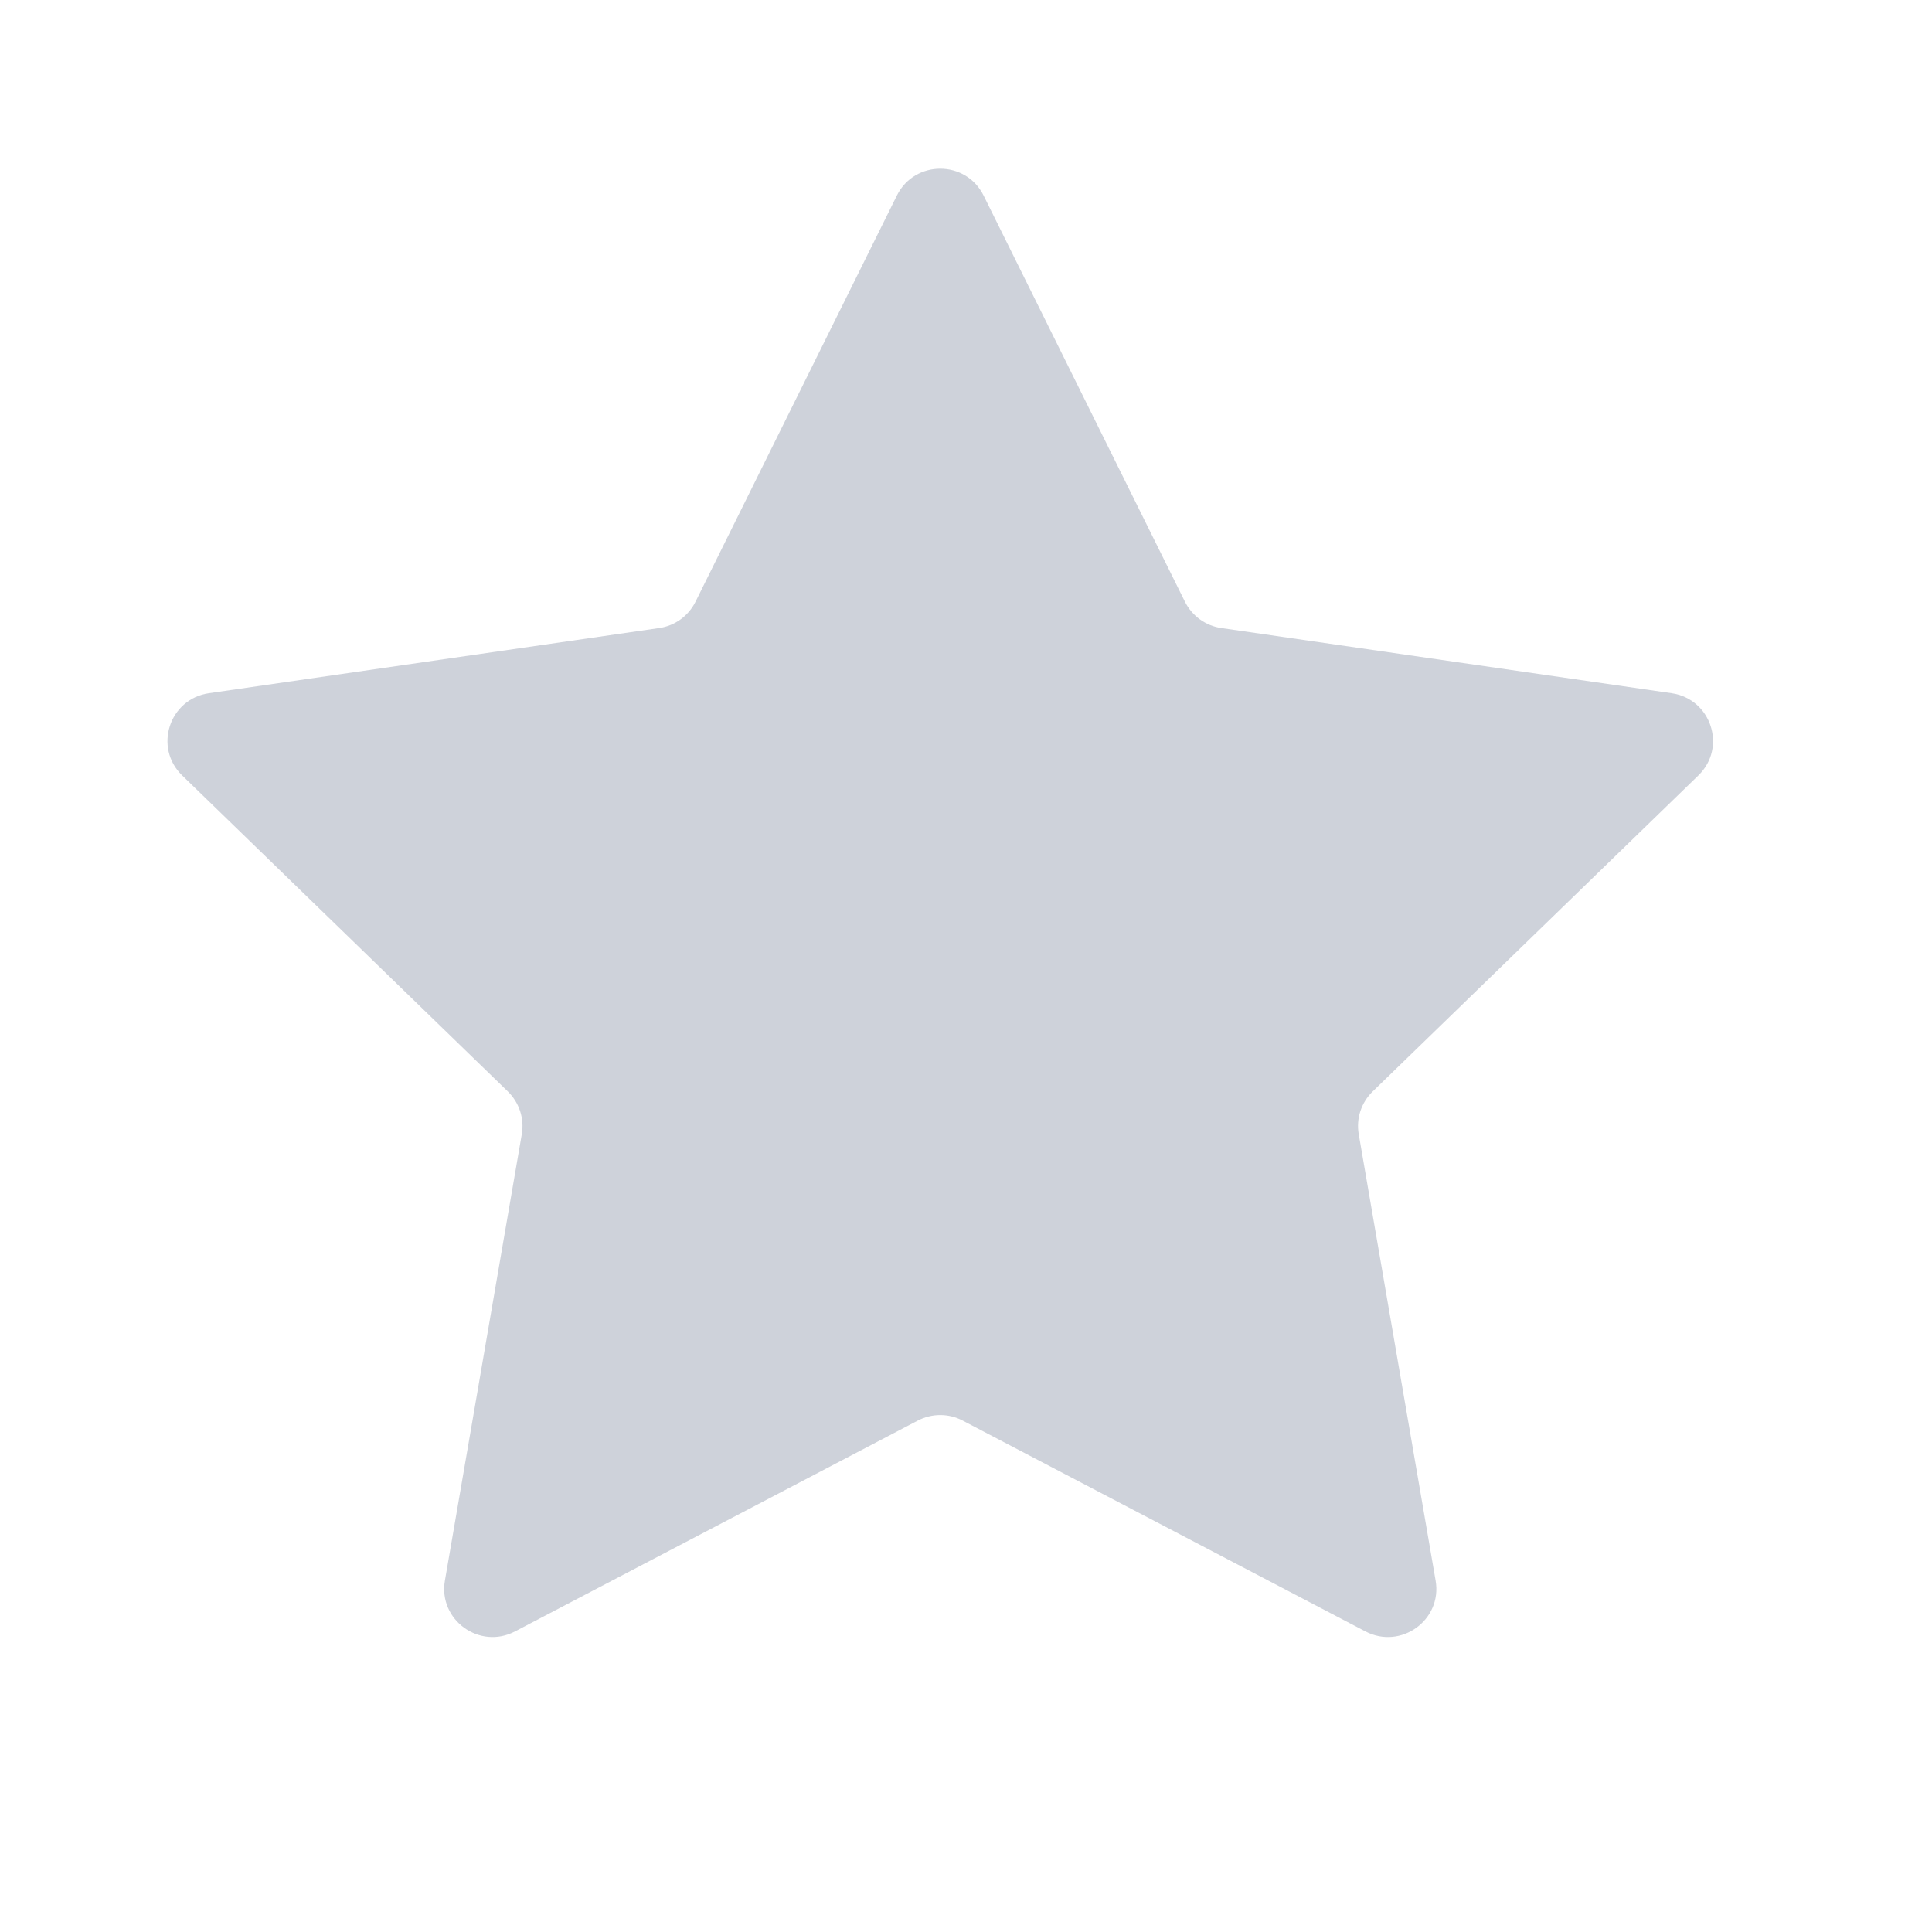 <svg xmlns="http://www.w3.org/2000/svg" width="25" height="25" viewBox="0 0 25 25" fill="none">
  <path d="M11.605 2.531C11.835 2.067 12.498 2.067 12.728 2.531L15.333 7.786C15.425 7.97 15.601 8.098 15.805 8.127L21.63 8.97C22.143 9.044 22.349 9.673 21.977 10.034L17.762 14.124C17.614 14.268 17.547 14.474 17.582 14.676L18.577 20.453C18.665 20.962 18.128 21.351 17.668 21.11L12.458 18.383C12.276 18.287 12.058 18.287 11.875 18.383L6.665 21.11C6.206 21.351 5.669 20.962 5.757 20.453L6.752 14.676C6.787 14.474 6.719 14.268 6.572 14.124L2.357 10.034C1.985 9.673 2.19 9.044 2.704 8.97L8.529 8.127C8.733 8.098 8.909 7.97 9 7.786L11.605 2.531Z" fill="#CED2DA"/>
</svg>